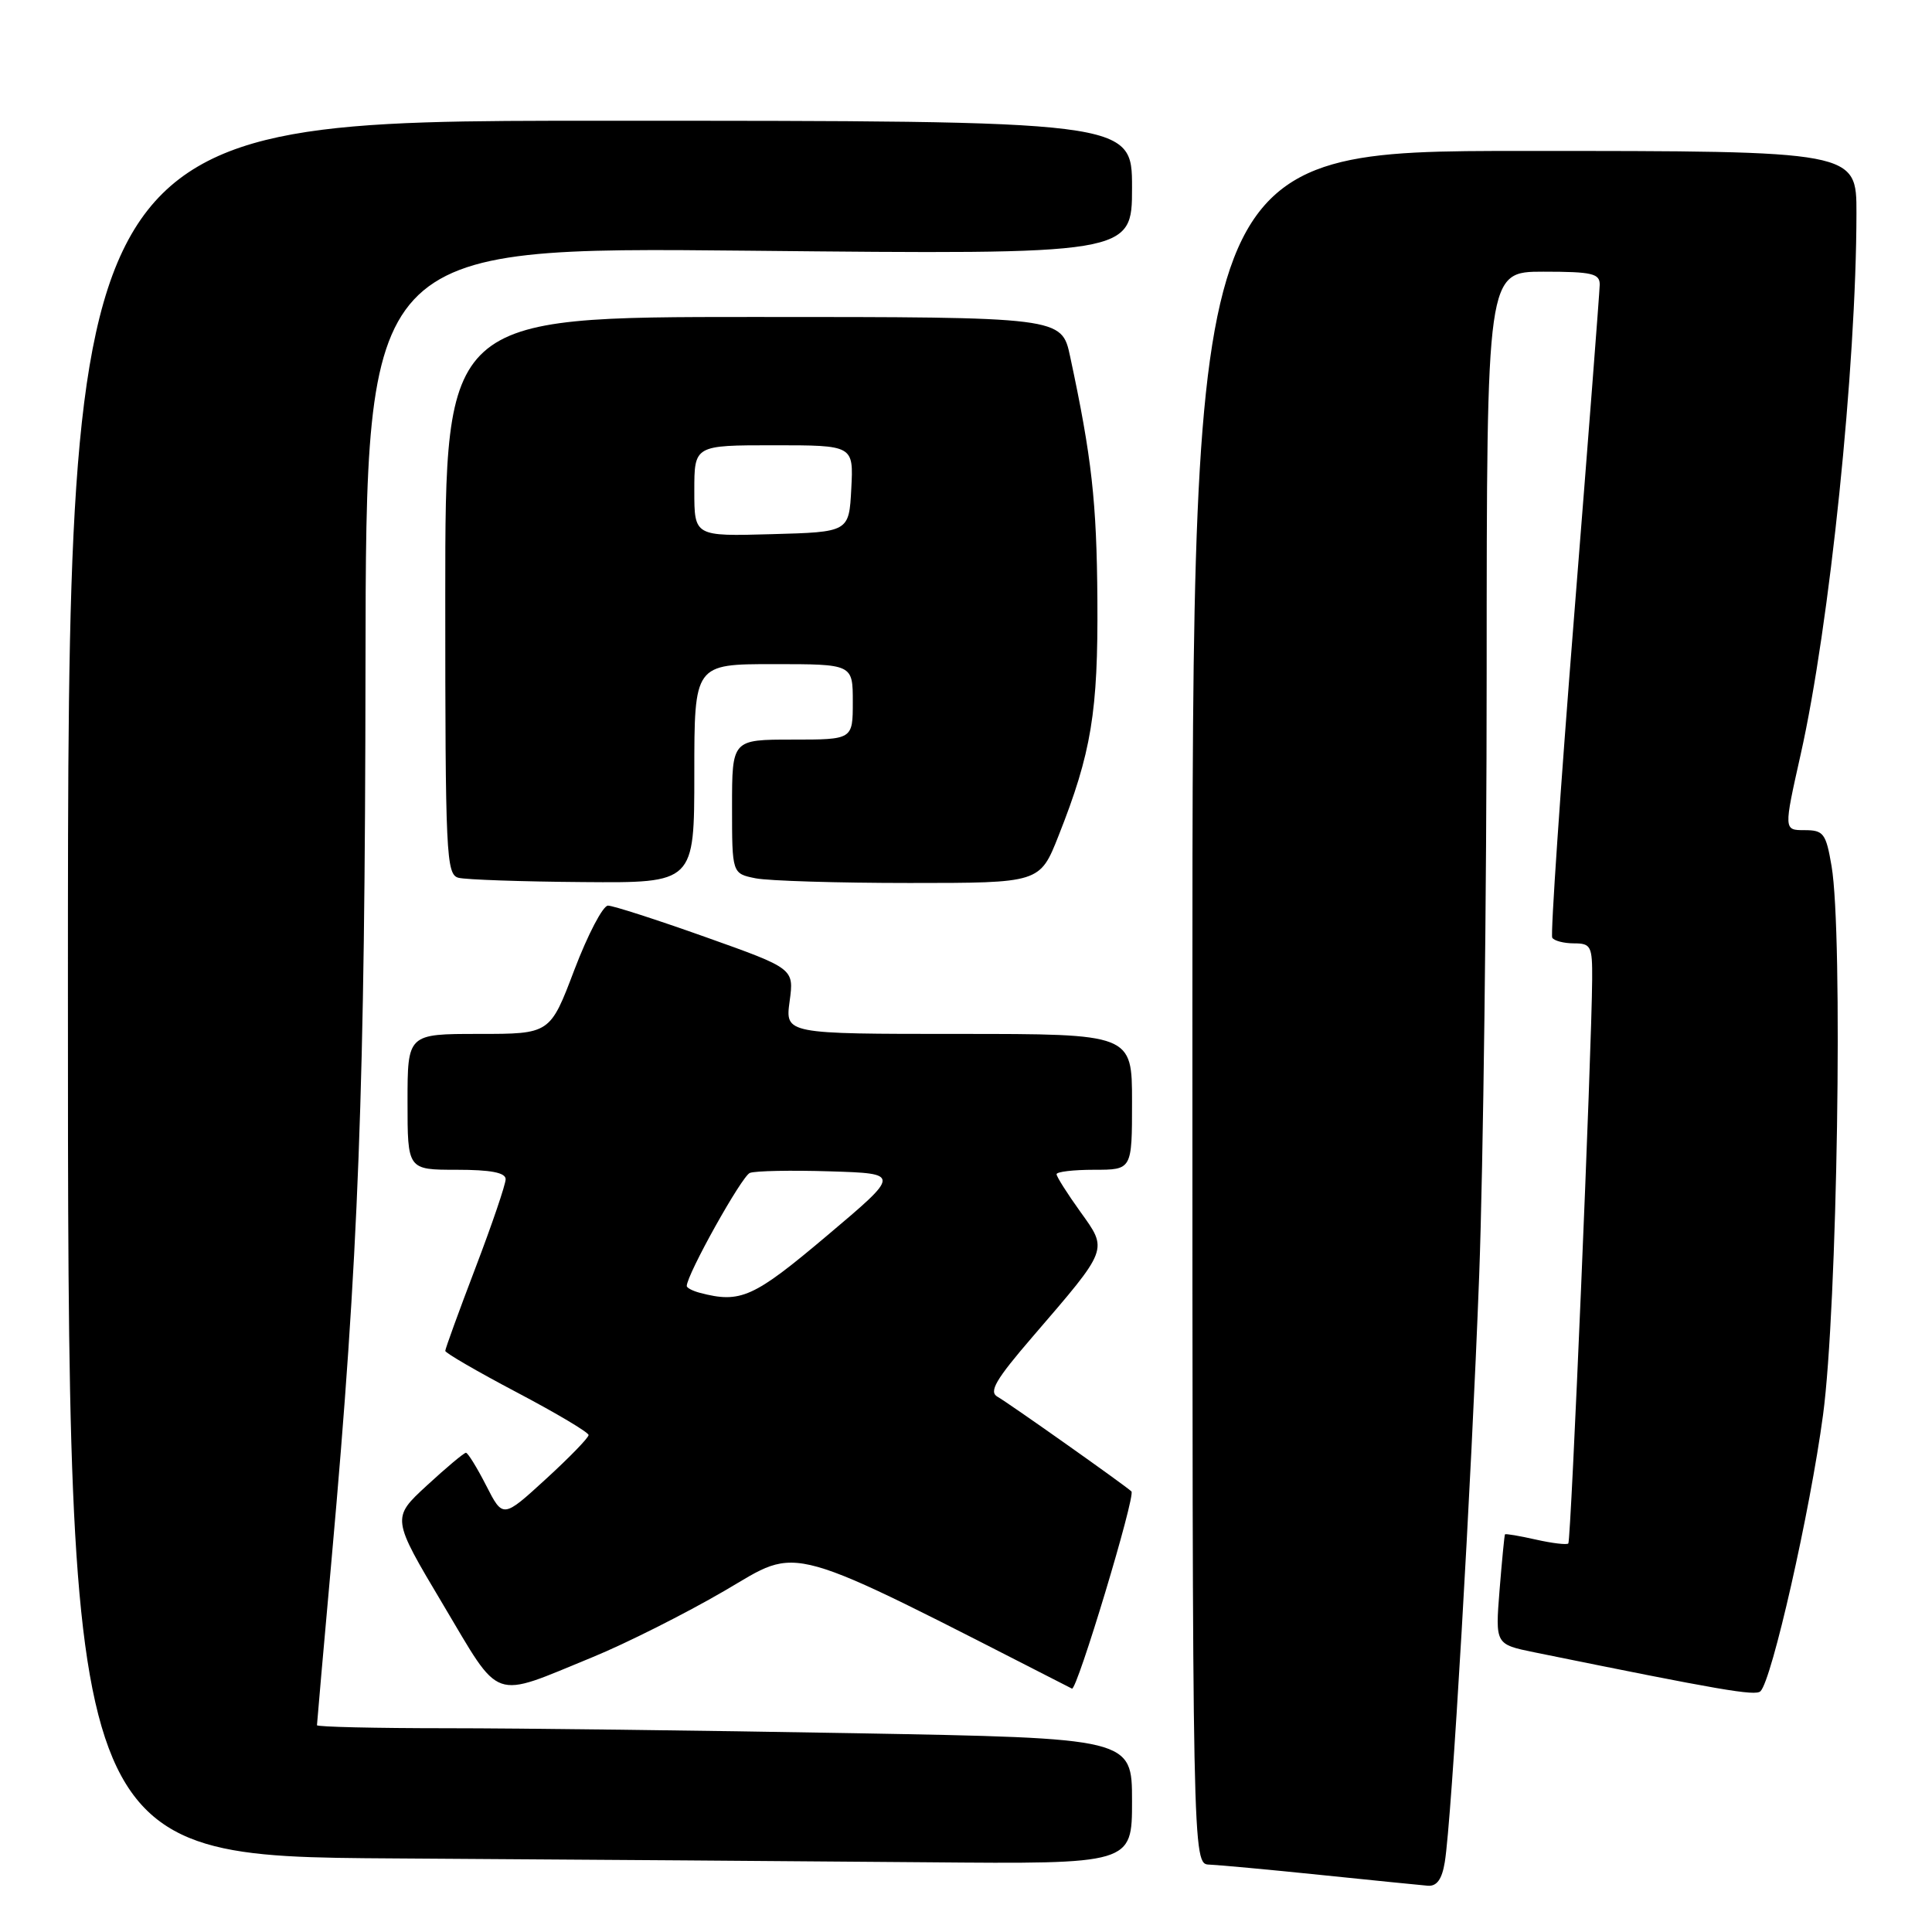 <?xml version="1.0" encoding="UTF-8" standalone="no"?>
<!DOCTYPE svg PUBLIC "-//W3C//DTD SVG 1.1//EN" "http://www.w3.org/Graphics/SVG/1.1/DTD/svg11.dtd" >
<svg xmlns="http://www.w3.org/2000/svg" xmlns:xlink="http://www.w3.org/1999/xlink" version="1.1" viewBox="0 0 256 256">
 <g >
 <path fill="currentColor"
d=" M 191.44 246.75 C 192.36 241.21 194.95 196.81 196.00 169.00 C 196.54 154.43 196.99 118.54 196.99 89.25 C 197.00 36.00 197.00 36.00 204.50 36.00 C 210.99 36.00 212.00 36.24 211.97 37.75 C 211.95 38.71 210.43 58.40 208.59 81.50 C 206.75 104.60 205.44 123.84 205.68 124.25 C 205.92 124.66 207.22 125.00 208.56 125.00 C 210.81 125.00 211.00 125.37 210.97 129.75 C 210.91 139.33 208.17 204.16 207.81 204.52 C 207.61 204.72 205.67 204.49 203.50 204.00 C 201.33 203.51 199.49 203.20 199.42 203.31 C 199.34 203.41 199.02 206.74 198.70 210.69 C 198.13 217.88 198.13 217.88 203.31 218.94 C 227.97 223.96 232.60 224.76 233.27 224.10 C 234.78 222.64 239.84 200.32 241.56 187.50 C 243.46 173.39 244.23 123.78 242.69 114.75 C 241.95 110.42 241.63 110.00 239.11 110.00 C 236.35 110.00 236.35 110.00 238.59 100.00 C 242.43 82.93 245.97 48.61 245.99 28.25 C 246.00 20.00 246.00 20.00 202.00 20.00 C 158.00 20.00 158.00 20.00 158.00 133.50 C 158.00 247.00 158.00 247.00 160.25 247.07 C 161.49 247.12 168.12 247.73 175.00 248.44 C 181.88 249.15 188.27 249.79 189.20 249.87 C 190.39 249.96 191.07 249.01 191.44 246.75 Z  M 150.00 238.66 C 150.00 230.32 150.00 230.32 113.25 229.66 C 93.04 229.30 68.74 229.00 59.25 229.00 C 49.76 229.00 42.00 228.82 42.00 228.60 C 42.00 228.38 42.88 218.37 43.96 206.35 C 47.52 166.56 48.37 144.30 48.43 88.11 C 48.50 32.72 48.50 32.72 99.25 33.22 C 150.00 33.73 150.00 33.73 150.00 24.86 C 150.00 16.00 150.00 16.00 79.50 16.00 C 9.00 16.00 9.00 16.00 9.00 130.99 C 9.00 245.98 9.00 245.98 52.25 246.25 C 76.04 246.40 107.76 246.63 122.75 246.76 C 150.00 247.00 150.00 247.00 150.00 238.66 Z  M 78.50 219.59 C 82.90 217.79 90.78 213.83 96.00 210.79 C 106.25 204.82 103.37 204.01 142.04 223.75 C 142.69 224.09 150.51 198.16 149.92 197.62 C 149.00 196.76 133.58 185.86 132.18 185.08 C 130.99 184.42 131.92 182.82 136.82 177.13 C 146.96 165.35 146.83 165.69 143.14 160.55 C 141.41 158.14 140.00 155.91 140.00 155.59 C 140.00 155.26 142.25 155.00 145.00 155.00 C 150.00 155.00 150.00 155.00 150.00 146.00 C 150.00 137.00 150.00 137.00 127.02 137.00 C 104.04 137.00 104.04 137.00 104.63 132.67 C 105.22 128.34 105.22 128.34 93.50 124.17 C 87.06 121.88 81.24 120.00 80.56 120.00 C 79.89 120.00 77.89 123.83 76.11 128.50 C 72.89 137.00 72.89 137.00 63.44 137.00 C 54.00 137.00 54.00 137.00 54.00 146.00 C 54.00 155.00 54.00 155.00 60.50 155.00 C 65.04 155.00 67.00 155.38 67.00 156.25 C 67.00 156.94 65.20 162.23 63.00 168.00 C 60.80 173.77 59.00 178.72 59.00 179.00 C 59.00 179.27 63.27 181.75 68.49 184.50 C 73.71 187.25 77.98 189.79 77.99 190.15 C 77.99 190.51 75.44 193.14 72.32 195.99 C 66.64 201.19 66.64 201.19 64.42 196.84 C 63.20 194.45 61.99 192.50 61.74 192.50 C 61.48 192.50 59.15 194.45 56.57 196.83 C 51.88 201.15 51.88 201.15 58.69 212.58 C 66.49 225.67 64.98 225.13 78.50 219.59 Z  M 92.00 102.50 C 92.00 88.00 92.00 88.00 102.50 88.00 C 113.00 88.00 113.00 88.00 113.00 93.00 C 113.00 98.00 113.00 98.00 105.00 98.00 C 97.00 98.00 97.00 98.00 97.00 106.88 C 97.00 115.75 97.00 115.75 100.12 116.38 C 101.84 116.72 111.02 117.00 120.52 117.00 C 137.79 117.00 137.79 117.00 140.26 110.75 C 144.62 99.74 145.51 94.34 145.41 79.50 C 145.32 66.47 144.67 60.64 141.80 47.25 C 140.68 42.00 140.68 42.00 99.84 42.00 C 59.00 42.00 59.00 42.00 59.00 78.93 C 59.00 113.25 59.12 115.89 60.75 116.31 C 61.71 116.56 69.14 116.82 77.25 116.88 C 92.00 117.00 92.00 117.00 92.00 102.50 Z  M 92.75 171.31 C 91.79 171.06 91.00 170.65 91.00 170.40 C 91.00 168.90 98.30 155.82 99.36 155.42 C 100.07 155.14 104.85 155.05 109.99 155.21 C 119.34 155.50 119.34 155.50 109.56 163.75 C 99.83 171.96 98.14 172.72 92.75 171.31 Z  M 92.00 65.03 C 92.00 59.00 92.00 59.00 102.55 59.00 C 113.10 59.00 113.10 59.00 112.80 64.75 C 112.50 70.50 112.50 70.50 102.25 70.78 C 92.00 71.07 92.00 71.07 92.00 65.03 Z "/>
</g>
</svg>
